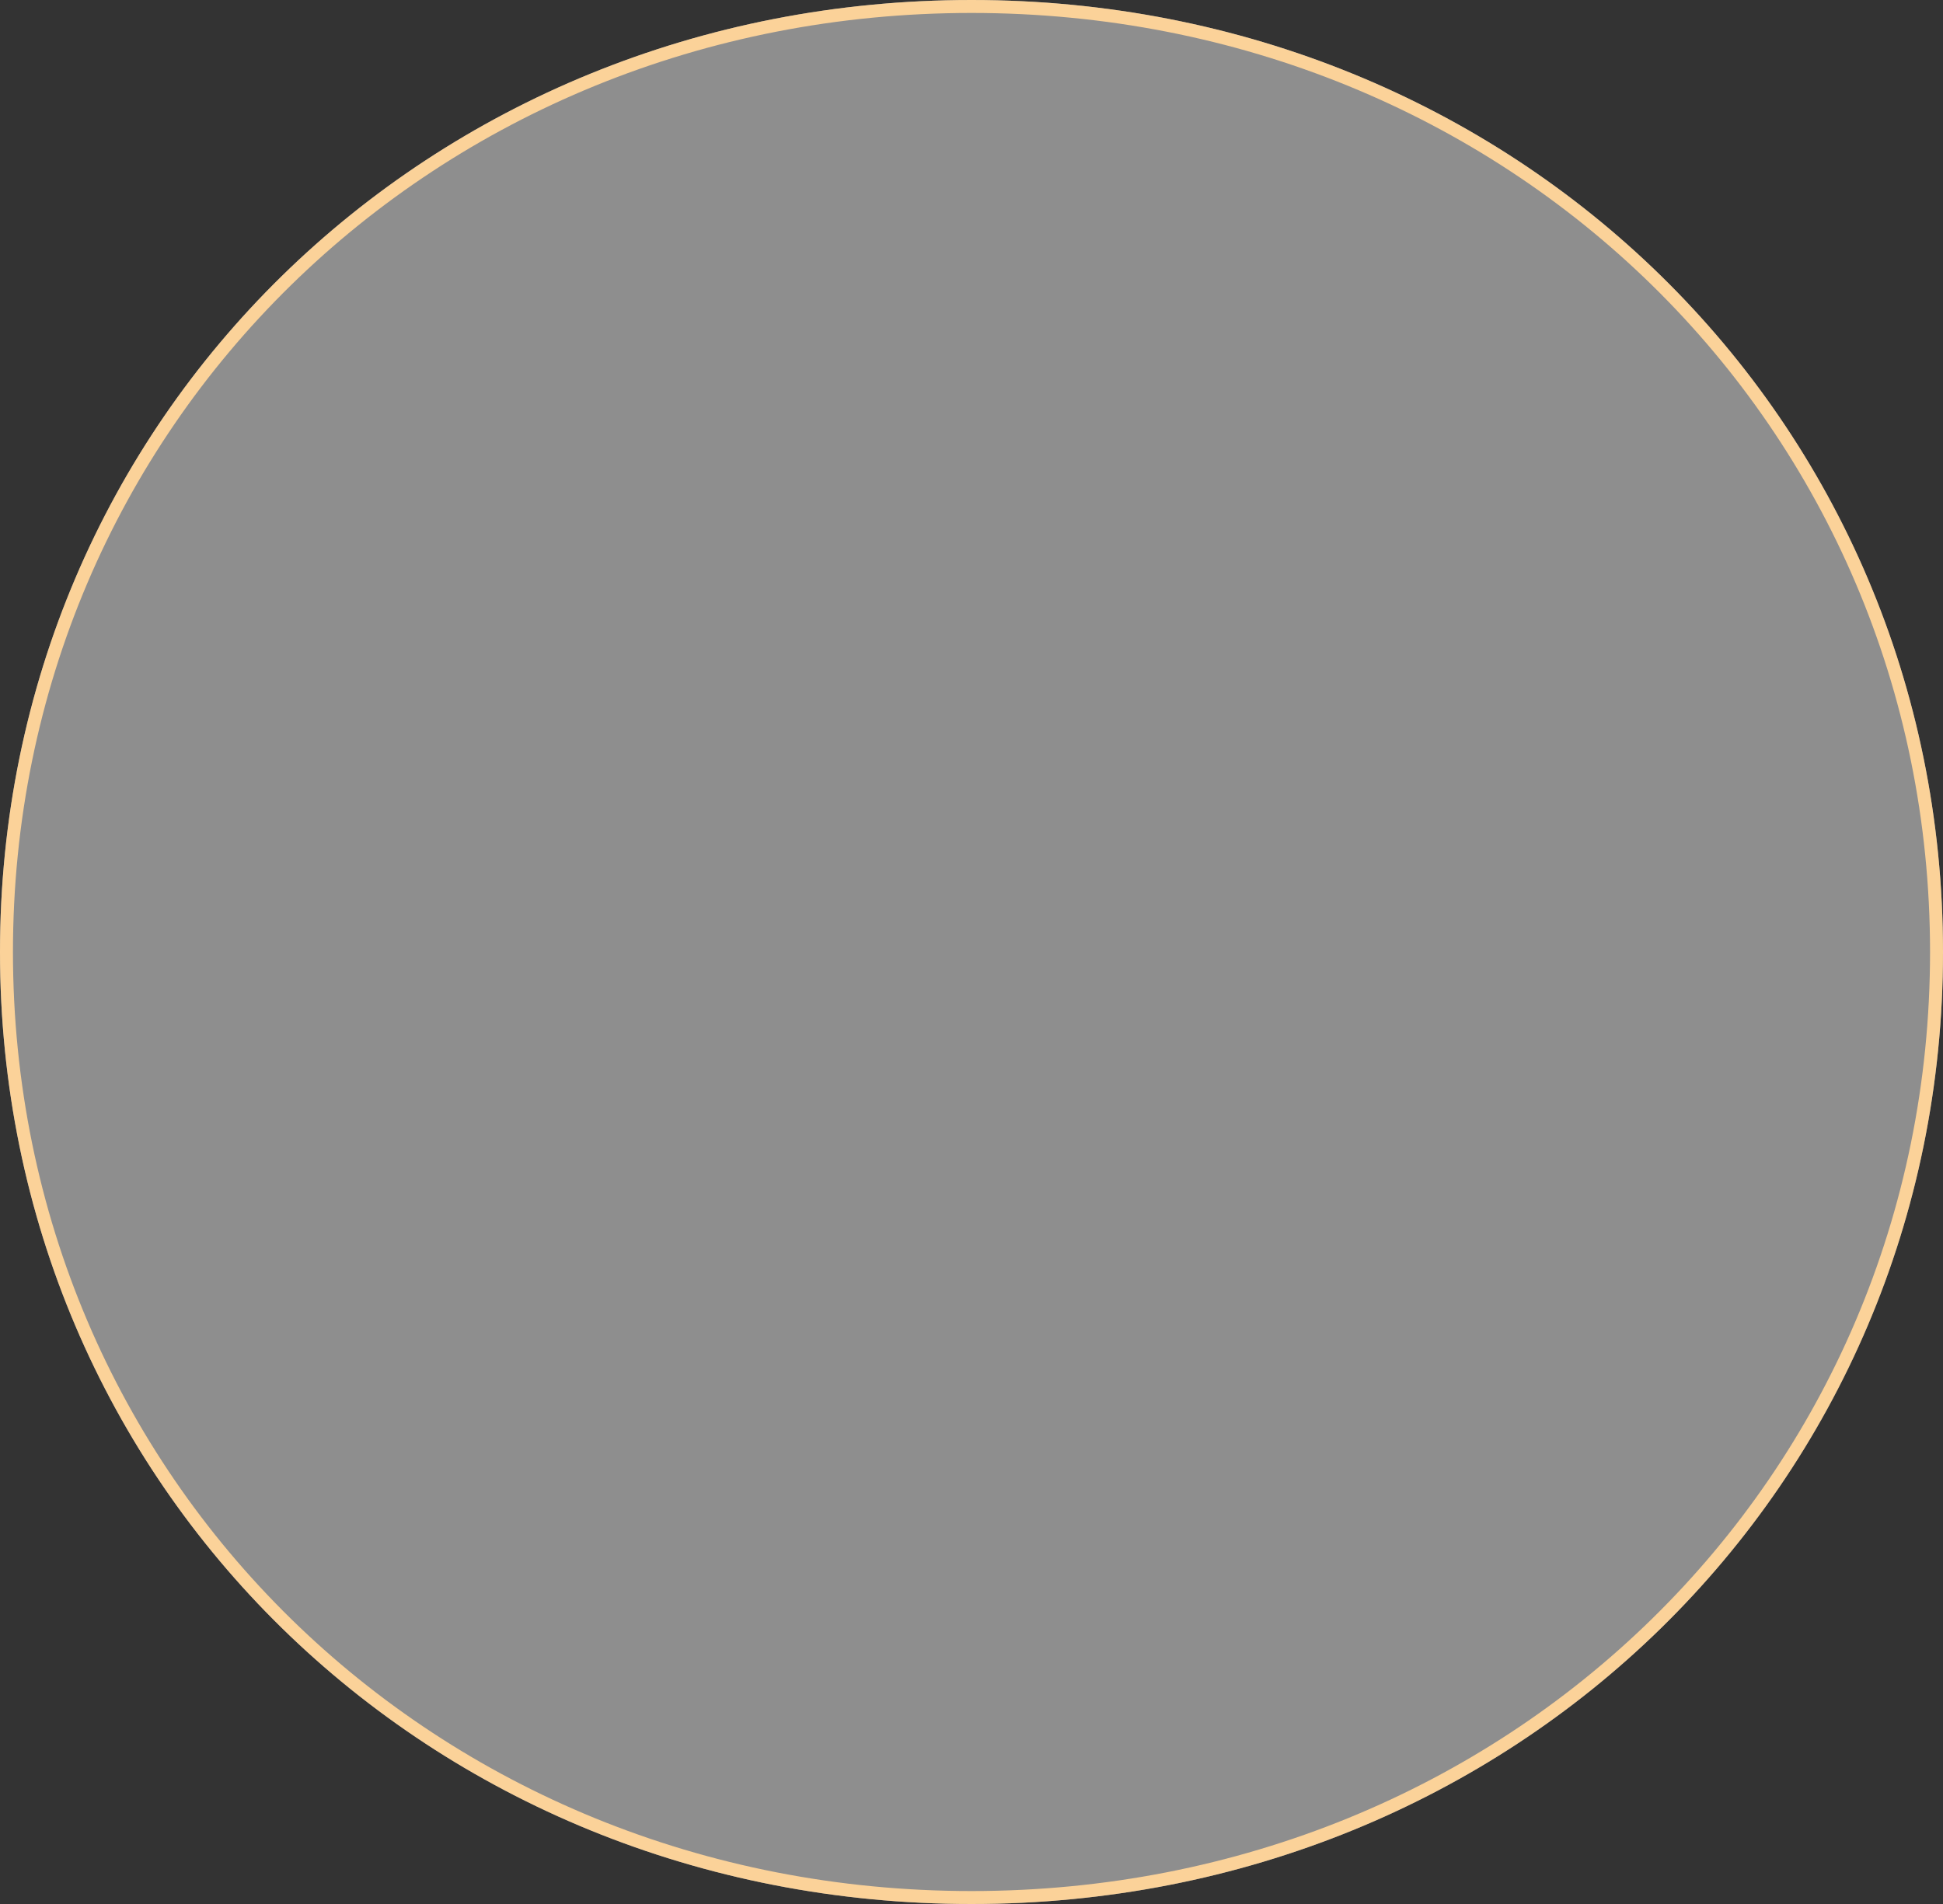 ﻿<?xml version="1.0" encoding="utf-8"?>
<svg version="1.1" xmlns:xlink="http://www.w3.org/1999/xlink" width="150px" height="147px" xmlns="http://www.w3.org/2000/svg">
  <rect width="100%" height="100%" fill="#333333" stroke="none"/>
  <g transform="matrix(1 0 0 1 32 -475 )">
    <path d="M 43 475  C 85 475  118 507.34  118 548.5  C 118 589.66  85 622  43 622  C 1 622  -32 589.66  -32 548.5  C -32 507.34  1 475  43 475  Z " fill-rule="nonzero" fill="#ffffff" stroke="none" fill-opacity="0.447" />
    <path d="M 43 475.5  C 84.72 475.5  117.5 507.62  117.5 548.5  C 117.5 589.38  84.72 621.5  43 621.5  C 1.28 621.5  -31.5 589.38  -31.5 548.5  C -31.5 507.62  1.28 475.5  43 475.5  Z " stroke-width="1" stroke="#fbd299" fill="none" />
  </g>
</svg>